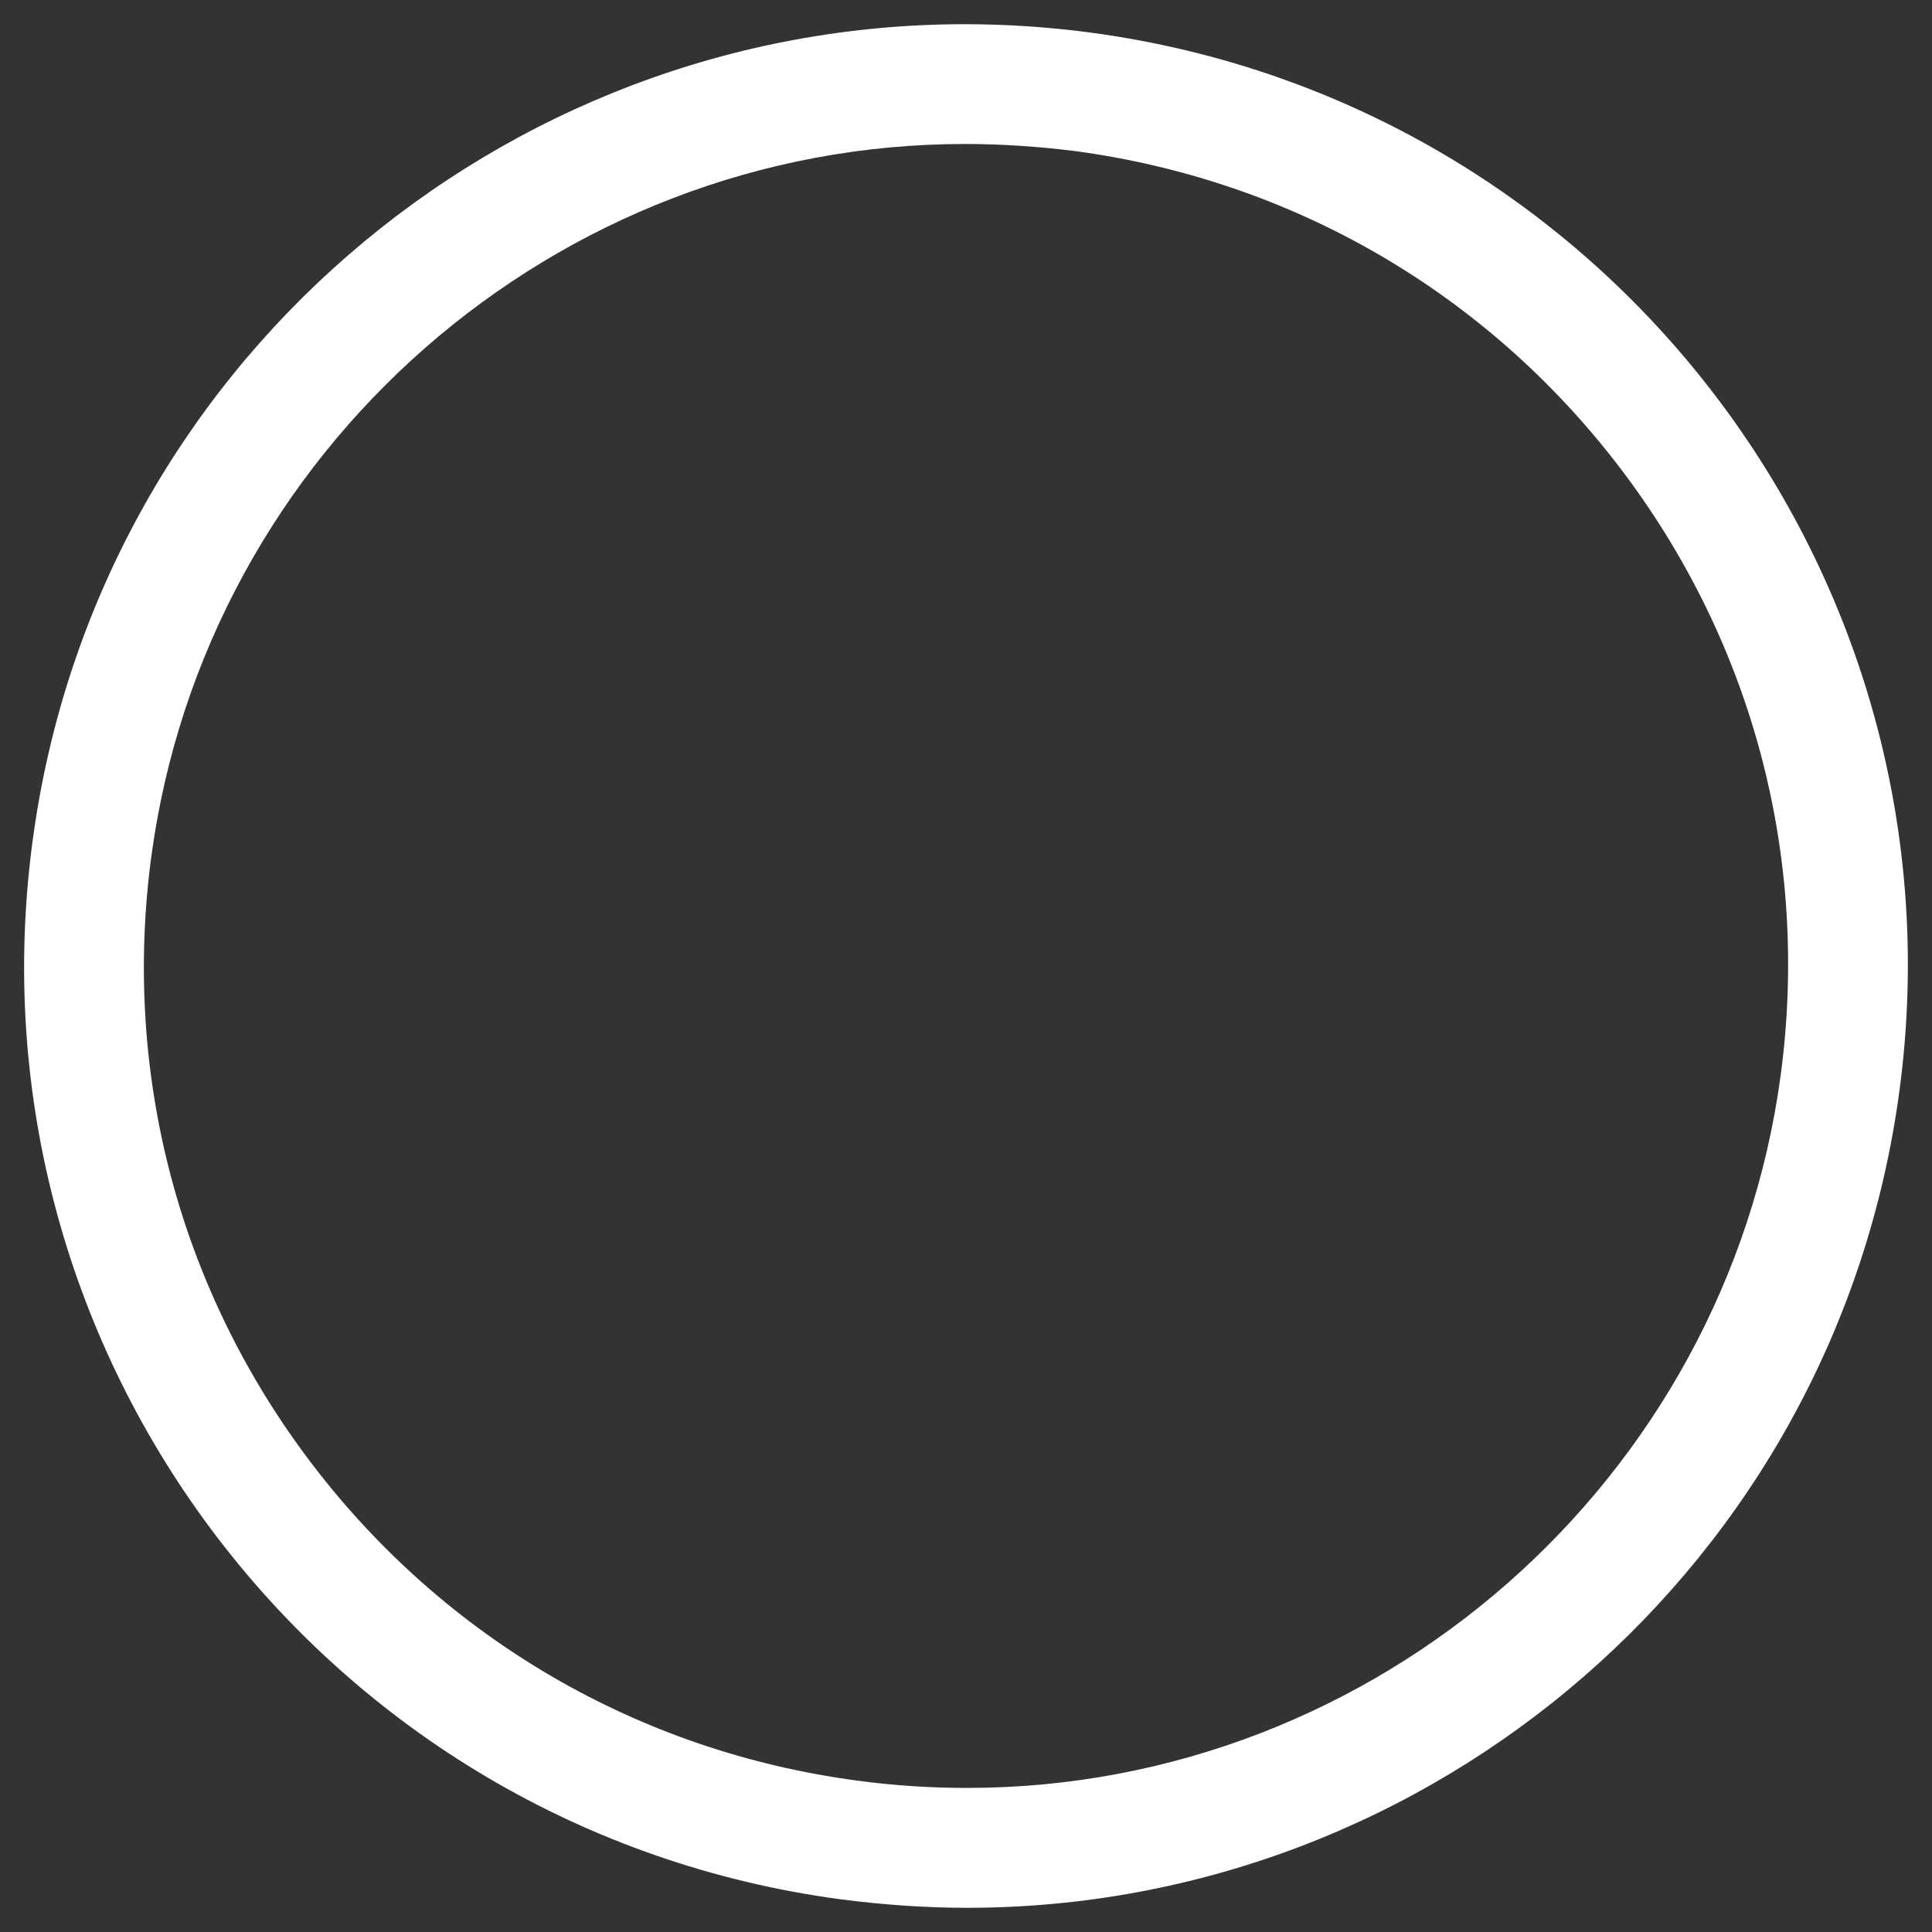 <?xml version="1.0" encoding="utf-8"?>
<!-- Generator: Adobe Illustrator 15.0.2, SVG Export Plug-In . SVG Version: 6.00 Build 0)  -->
<!DOCTYPE svg PUBLIC "-//W3C//DTD SVG 1.0//EN" "http://www.w3.org/TR/2001/REC-SVG-20010904/DTD/svg10.dtd">
<svg version="1.0" id="Layer_1" xmlns="http://www.w3.org/2000/svg" xmlns:xlink="http://www.w3.org/1999/xlink" x="0px" y="0px"
	 width="40px" height="40px" viewBox="0 0 40 40" enable-background="new 0 0 40 40" xml:space="preserve">
<rect x="0" y="0" width="40" height="40" fill="#333333" stroke="none"/>
<g id="Layer_1_1_">
	<path fill="#FFFFFF" d="M19.978,0.501c0.862,0,1.737,0.058,2.618,0.176C33.271,2.115,40.76,11.926,39.324,22.598
		c-1.32,9.788-9.691,16.901-19.301,16.901c-0.862,0-1.739-0.062-2.621-0.176C6.729,37.891-0.762,28.079,0.676,17.403
		C1.99,7.61,10.36,0.501,19.978,0.501 M19.978,2.981c-8.476,0-15.713,6.343-16.845,14.751c-0.604,4.507,0.578,8.979,3.338,12.593
		c2.757,3.608,6.758,5.936,11.263,6.539c0.763,0.104,1.532,0.153,2.291,0.153c8.469,0,15.708-6.346,16.842-14.754
		c0.604-4.506-0.578-8.977-3.337-12.59c-2.76-3.614-6.762-5.938-11.27-6.545C21.505,3.033,20.734,2.981,19.978,2.981"/>
</g>
</svg>
